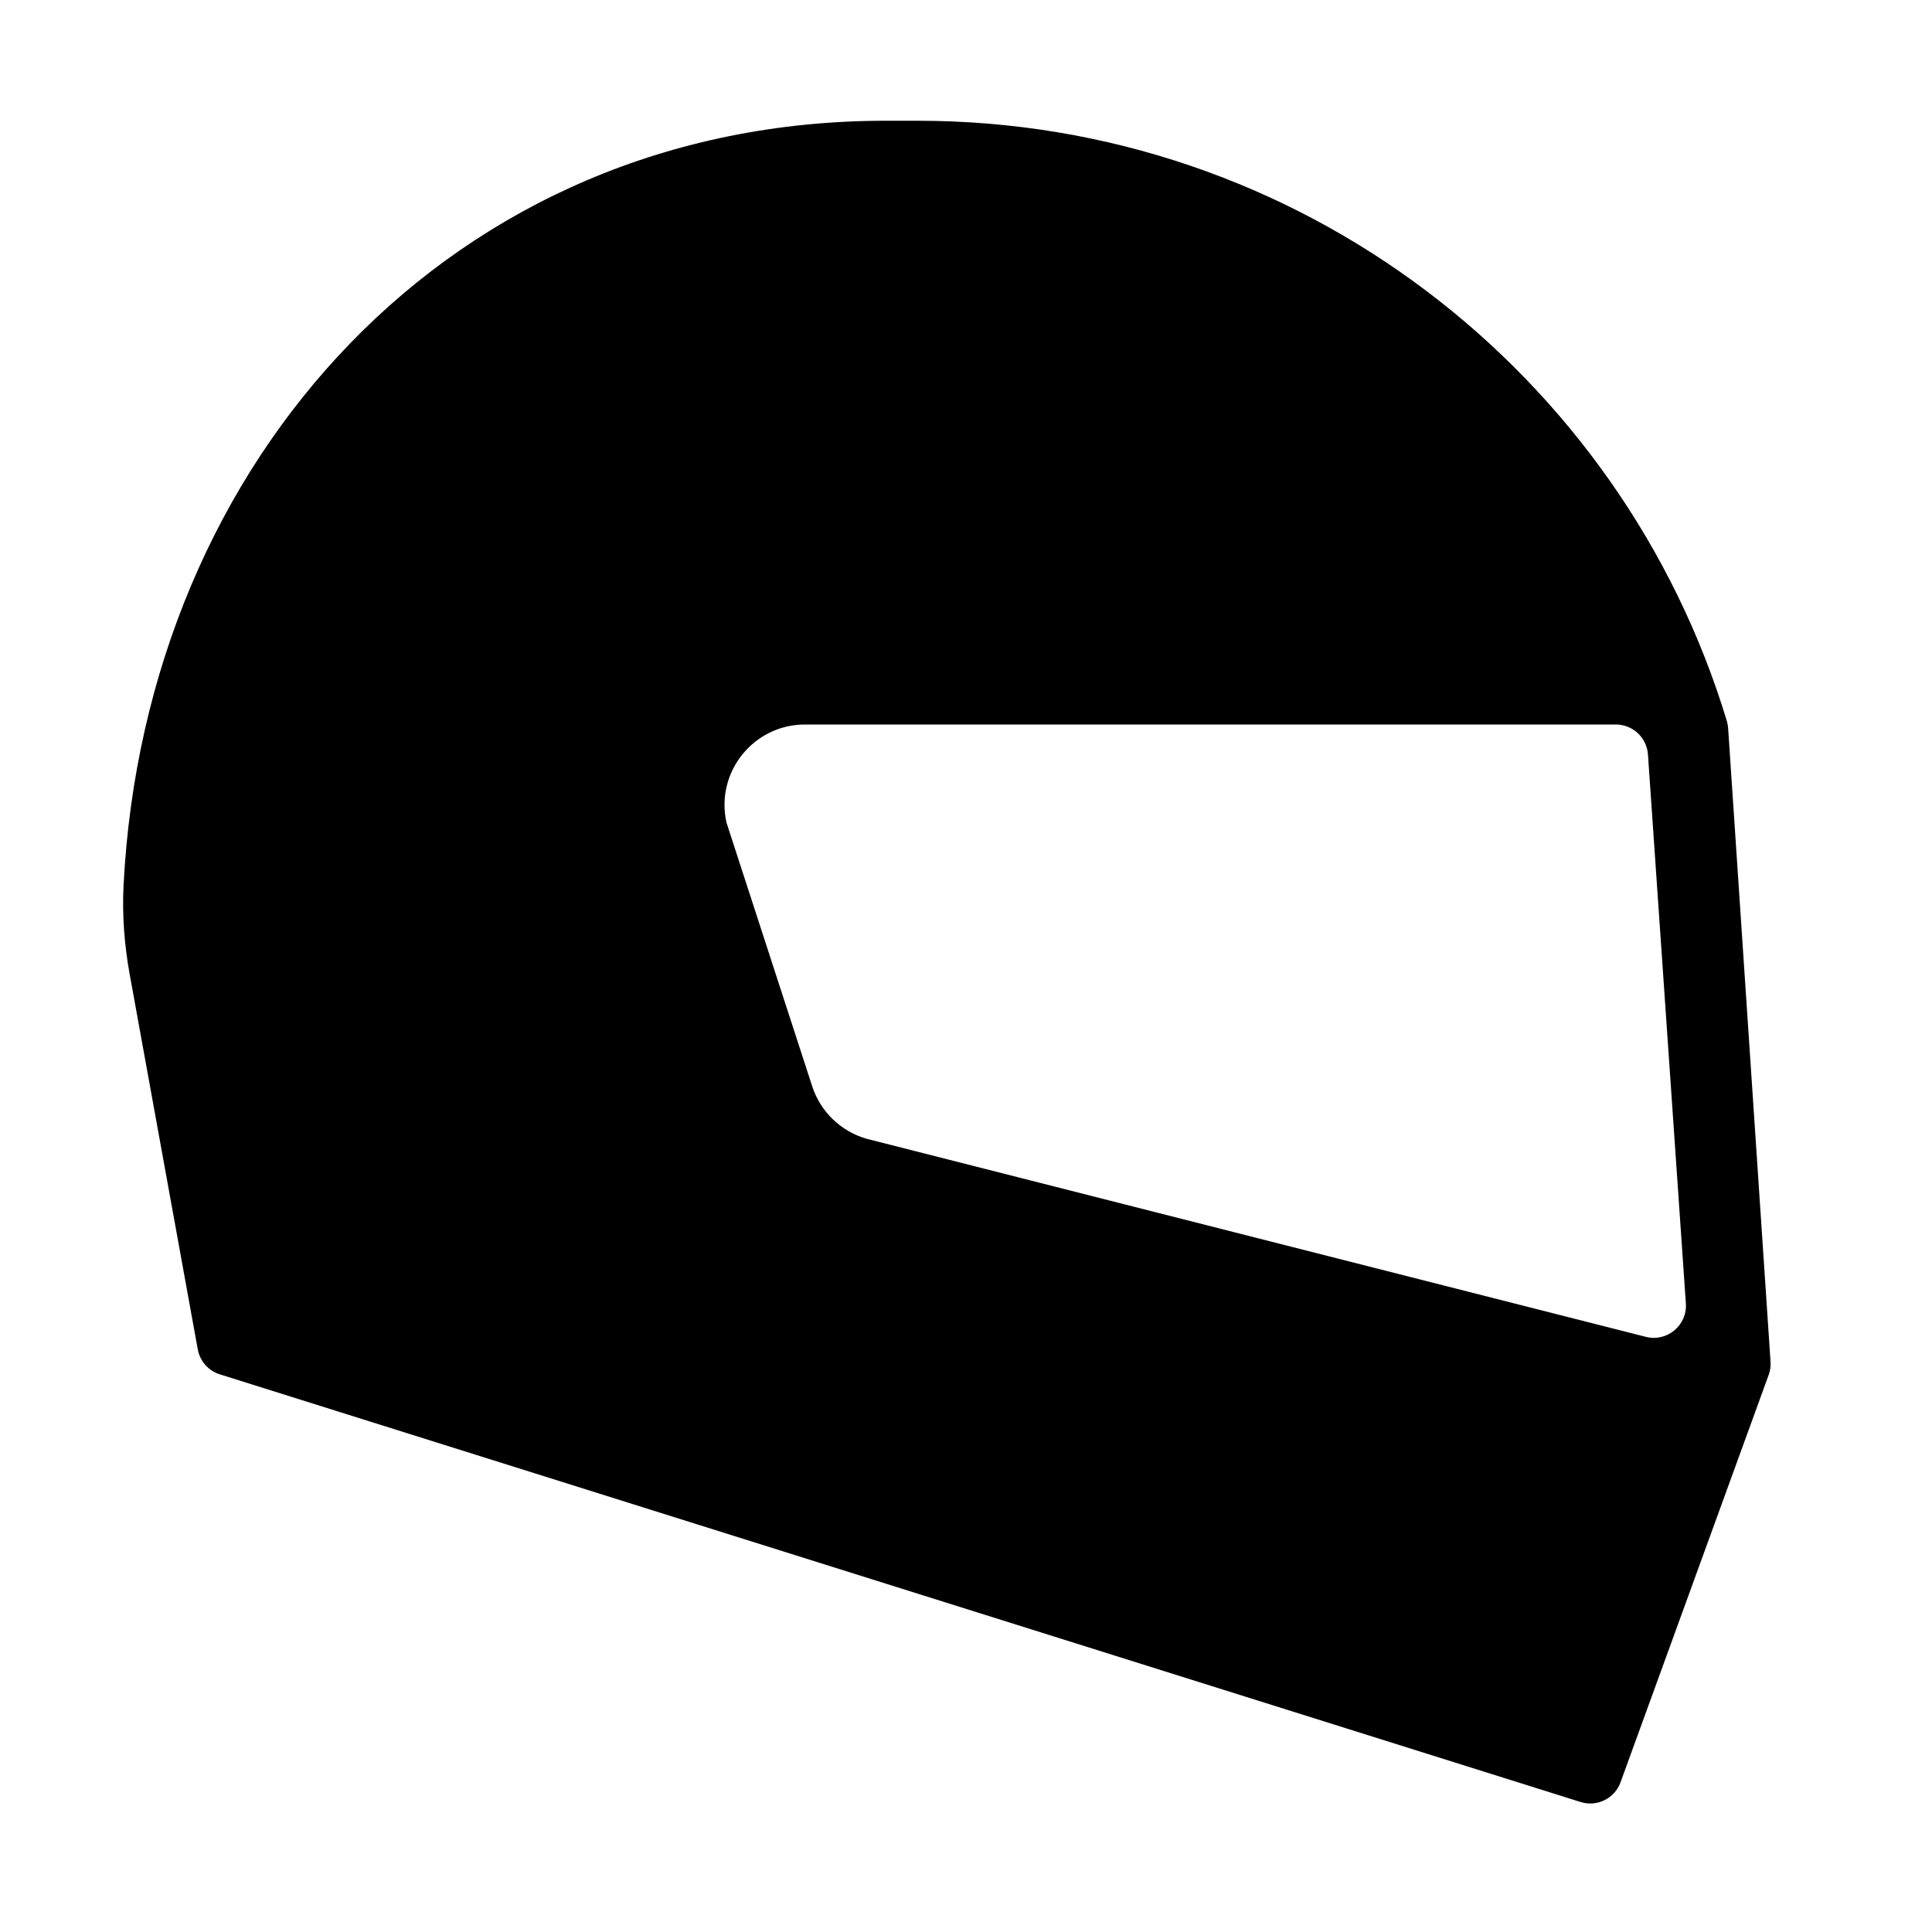 <?xml version="1.0" encoding="iso-8859-1"?>
<!-- Generator: Adobe Illustrator 23.0.4, SVG Export Plug-In . SVG Version: 6.00 Build 0)  -->
<svg version="1.1" xmlns="http://www.w3.org/2000/svg" xmlns:xlink="http://www.w3.org/1999/xlink" x="0px" y="0px"
	 viewBox="0 0 480 480" style="enable-background:new 0 0 480 480;" xml:space="preserve">
<g id="Layer_5_copy">
	<path d="M439.887,338.316l-10.538-157.389c-0.041-0.616-0.15-1.228-0.329-1.819C402.918,92.826,322.802,30,228.001,30H220
		C112.529,30,36.161,113.928,30.706,219.816c-0.384,7.445,0.183,14.911,1.514,22.247l16.917,93.183
		c0.531,2.924,2.639,5.312,5.474,6.203l338.088,106.256c4.084,1.283,8.455-0.875,9.918-4.898l36.808-101.222
		C439.803,340.54,439.962,339.427,439.887,338.316z M408.897,332.137l-193.588-49.211c-6.396-1.83-11.465-6.721-13.521-13.047
		l-21.304-65.541C177.71,191.848,187.214,180,200.009,180h201.439c4.204,0,7.691,3.254,7.98,7.449l9.421,136.383
		C419.224,329.268,414.177,333.479,408.897,332.137z"/>
</g>
<g id="Guide">
</g>
</svg>
